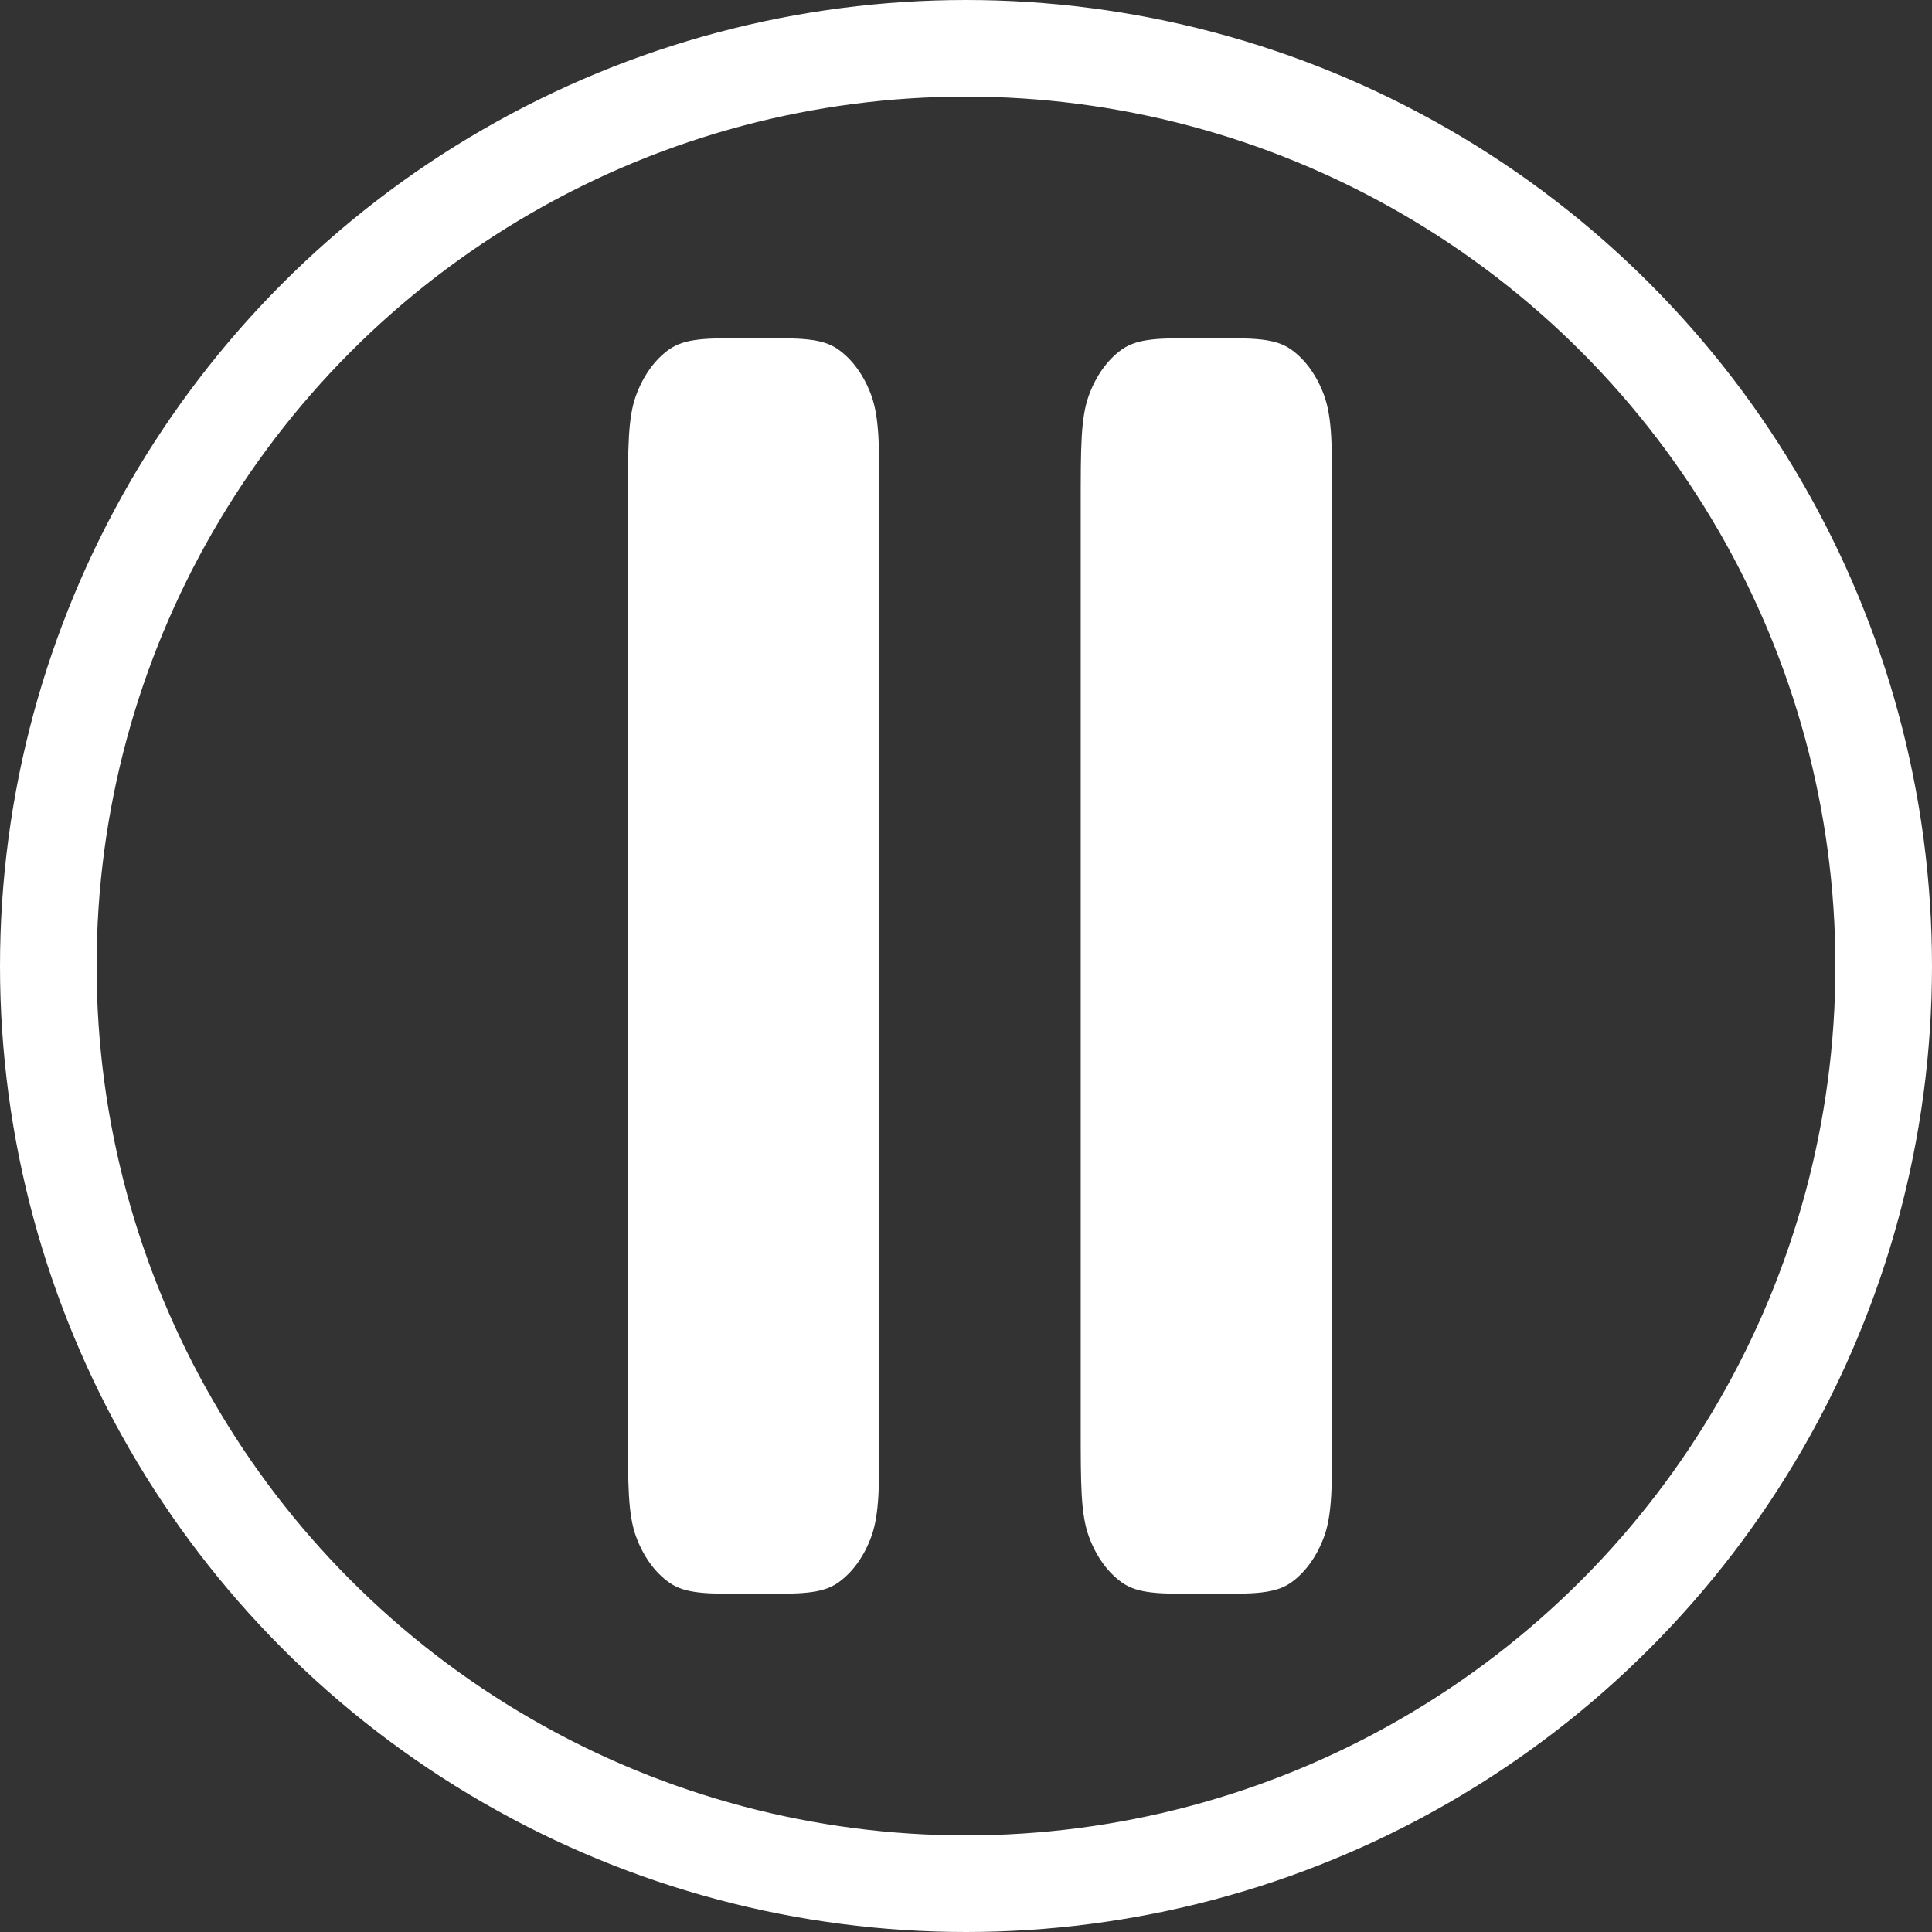 <svg width="40" height="40" viewBox="0 0 40 40" fill="none" xmlns="http://www.w3.org/2000/svg">
<rect x="0" y="0" width="40" height="40" fill="#333333" stroke="none"/>
<circle cx="20" cy="20" r="19" stroke="white" stroke-width="2"/>
<path fill-rule="evenodd" clip-rule="evenodd" d="M13.17 8.183C13 8.645 13 9.252 13 10.467V29.533C13 30.747 13 31.353 13.17 31.817C13.32 32.224 13.559 32.556 13.853 32.763C14.187 33 14.624 33 15.5 33H15.708C16.583 33 17.021 33 17.355 32.765C17.649 32.557 17.889 32.225 18.038 31.817C18.208 31.355 18.208 30.748 18.208 29.533V10.467C18.208 9.253 18.208 8.647 18.038 8.183C17.889 7.775 17.649 7.443 17.355 7.235C17.022 7 16.584 7 15.708 7H15.5C14.625 7 14.188 7 13.853 7.235C13.559 7.443 13.32 7.775 13.17 8.183ZM22.545 8.183C22.375 8.645 22.375 9.252 22.375 10.467V29.533C22.375 30.747 22.375 31.353 22.546 31.817C22.696 32.224 22.934 32.556 23.228 32.763C23.561 33 23.999 33 24.875 33H25.083C25.958 33 26.396 33 26.73 32.765C27.024 32.556 27.263 32.225 27.413 31.817C27.583 31.355 27.583 30.748 27.583 29.533V10.467C27.583 9.253 27.583 8.647 27.413 8.183C27.264 7.775 27.024 7.443 26.73 7.235C26.397 7 25.959 7 25.083 7H24.875C24 7 23.562 7 23.228 7.235C22.934 7.443 22.694 7.775 22.545 8.183Z" fill="white"/>
</svg>
